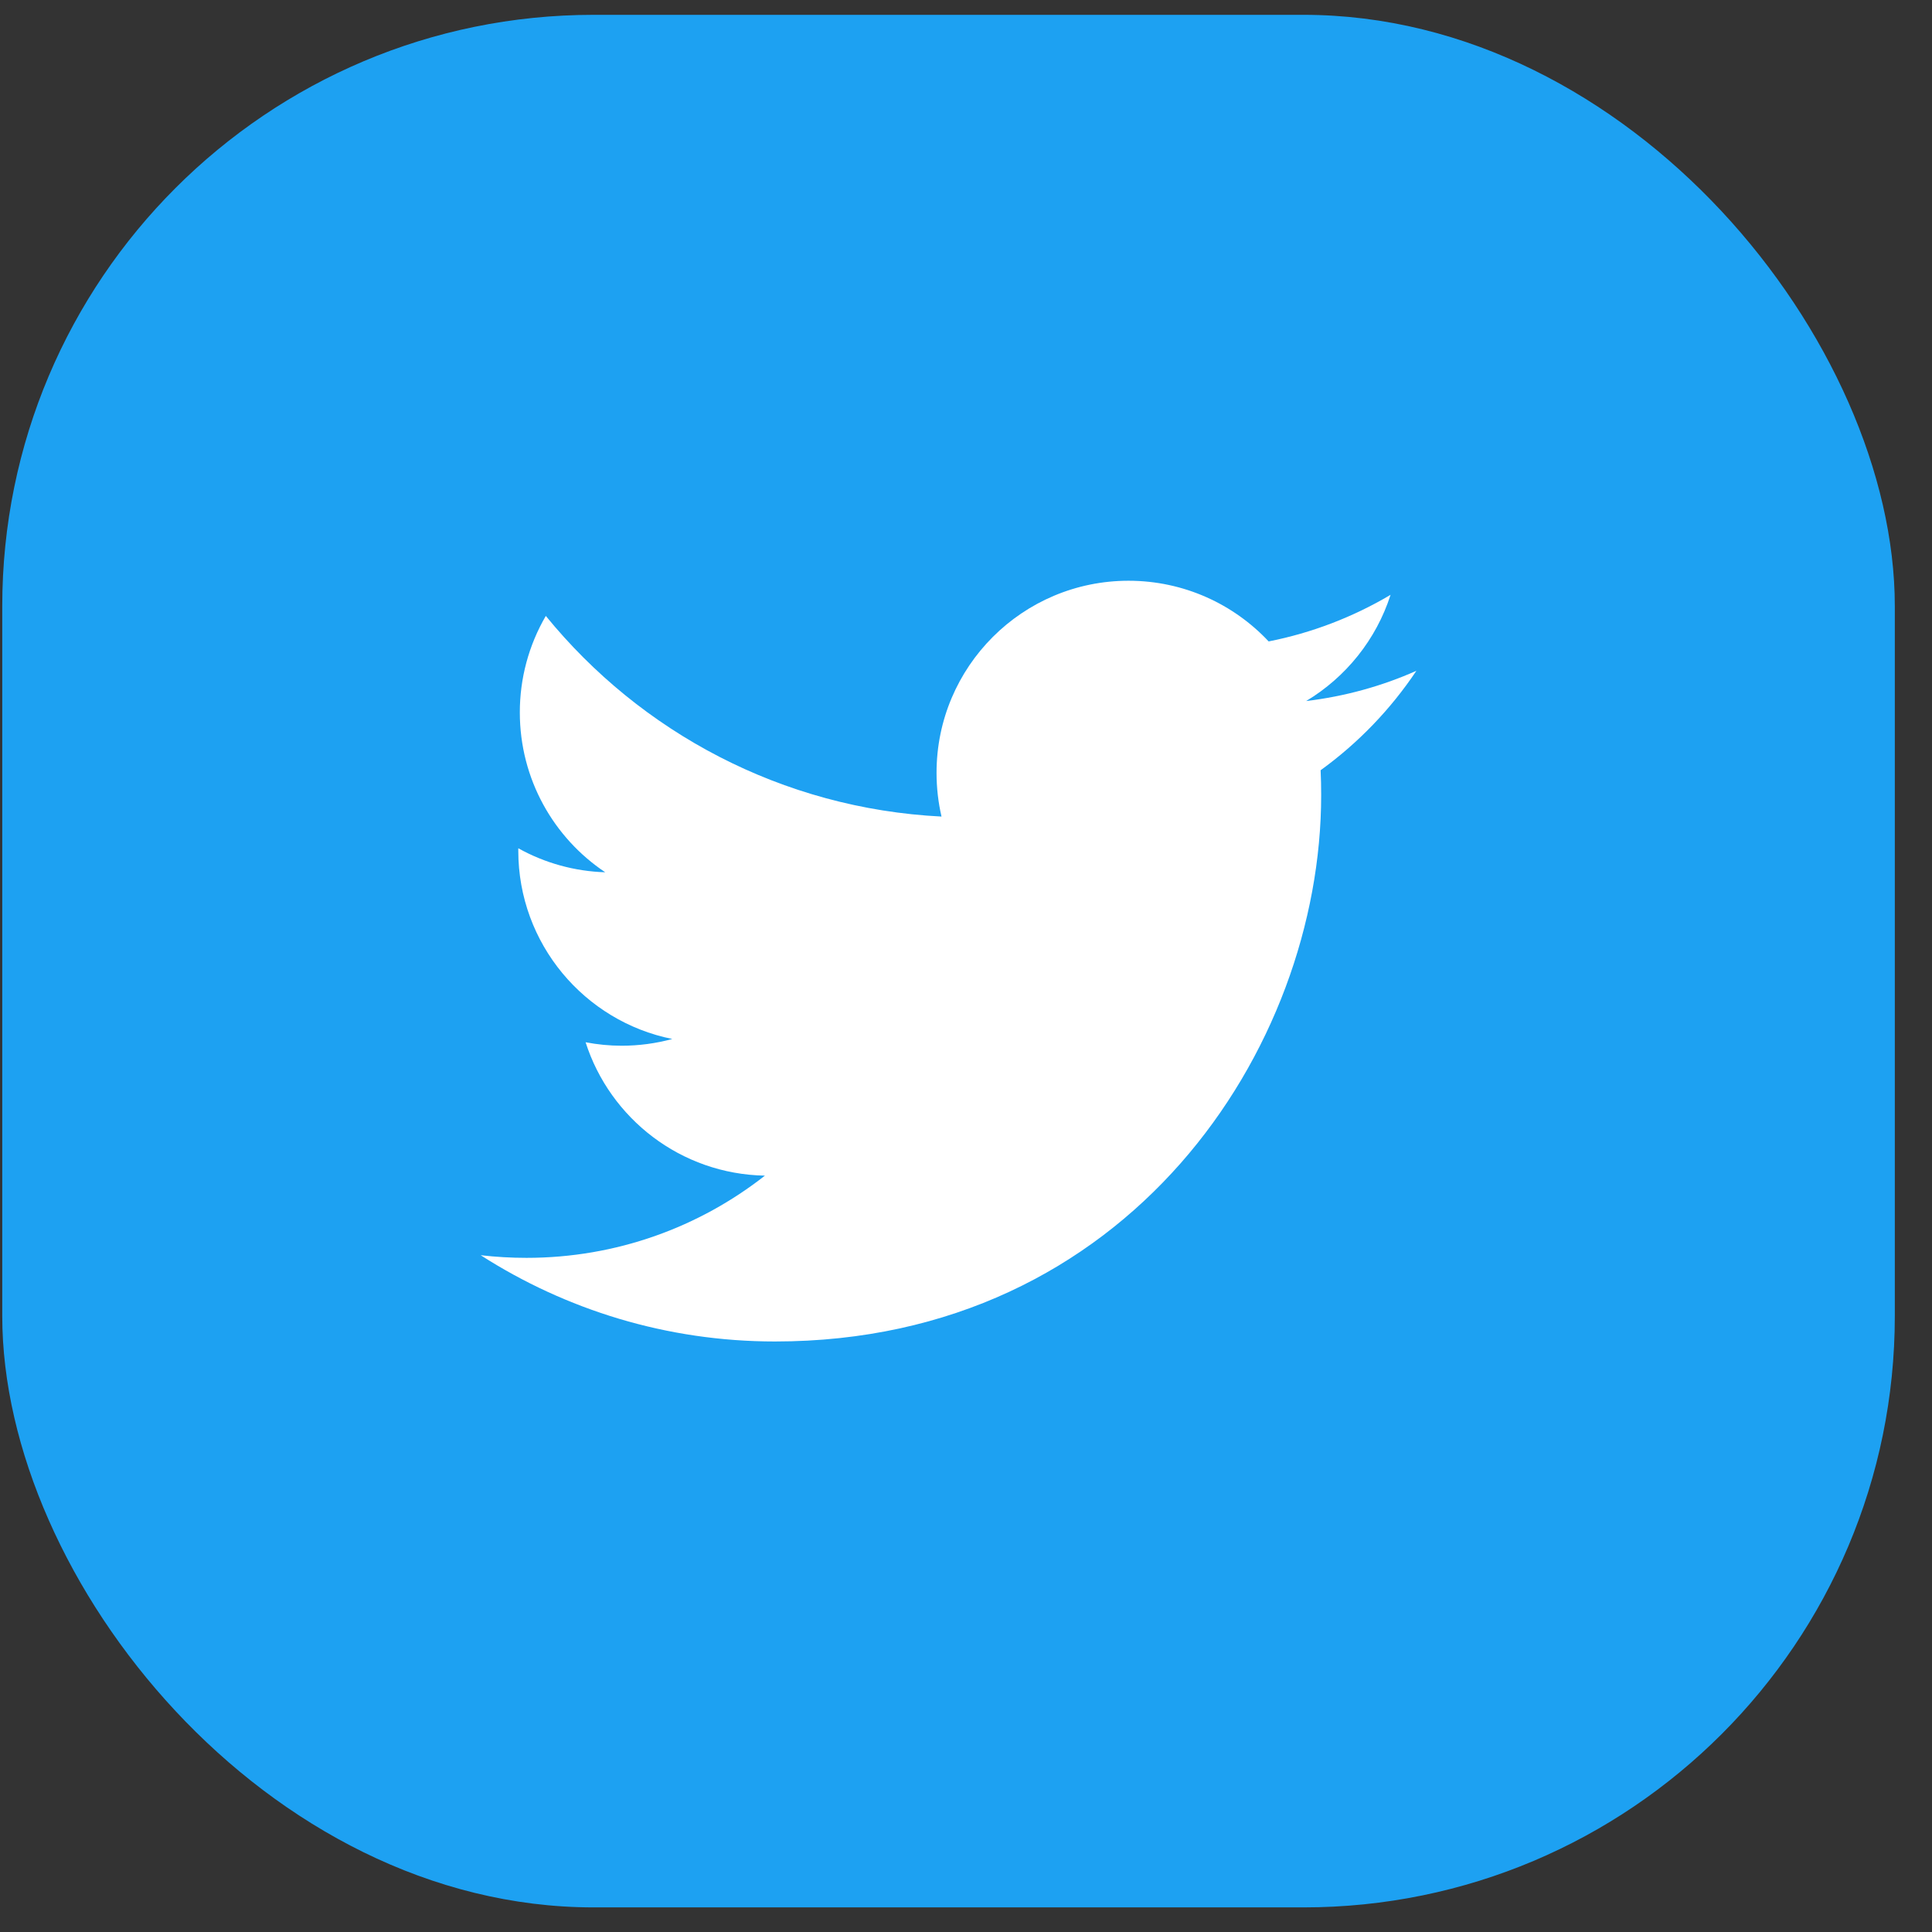 <svg width="49" height="49" viewBox="0 0 49 49" fill="none" xmlns="http://www.w3.org/2000/svg">
<rect x="0" y="0" width="49" height="49" fill="#333333" stroke="none"/>
<rect x="0.057" y="0.376" width="48" height="48" rx="15" fill="#1DA1F2"/>
<path d="M19.655 34.023C28.61 34.023 33.508 26.601 33.508 20.165C33.508 19.954 33.504 19.744 33.494 19.535C34.447 18.845 35.269 17.991 35.923 17.013C35.05 17.401 34.111 17.662 33.127 17.78C34.132 17.177 34.904 16.223 35.268 15.086C34.312 15.653 33.266 16.053 32.176 16.268C31.288 15.321 30.023 14.729 28.622 14.729C25.933 14.729 23.753 16.91 23.753 19.599C23.753 19.981 23.796 20.353 23.879 20.71C19.833 20.506 16.244 18.568 13.843 15.621C13.41 16.364 13.183 17.209 13.184 18.069C13.184 19.759 14.043 21.25 15.35 22.123C14.577 22.099 13.821 21.891 13.145 21.514C13.145 21.534 13.145 21.554 13.145 21.576C13.145 23.935 14.823 25.904 17.051 26.351C16.632 26.465 16.2 26.522 15.767 26.522C15.454 26.522 15.148 26.491 14.852 26.434C15.472 28.37 17.269 29.778 19.4 29.817C17.733 31.124 15.634 31.902 13.353 31.902C12.965 31.902 12.577 31.88 12.191 31.835C14.346 33.216 16.905 34.023 19.655 34.023" fill="white"/>
</svg>
